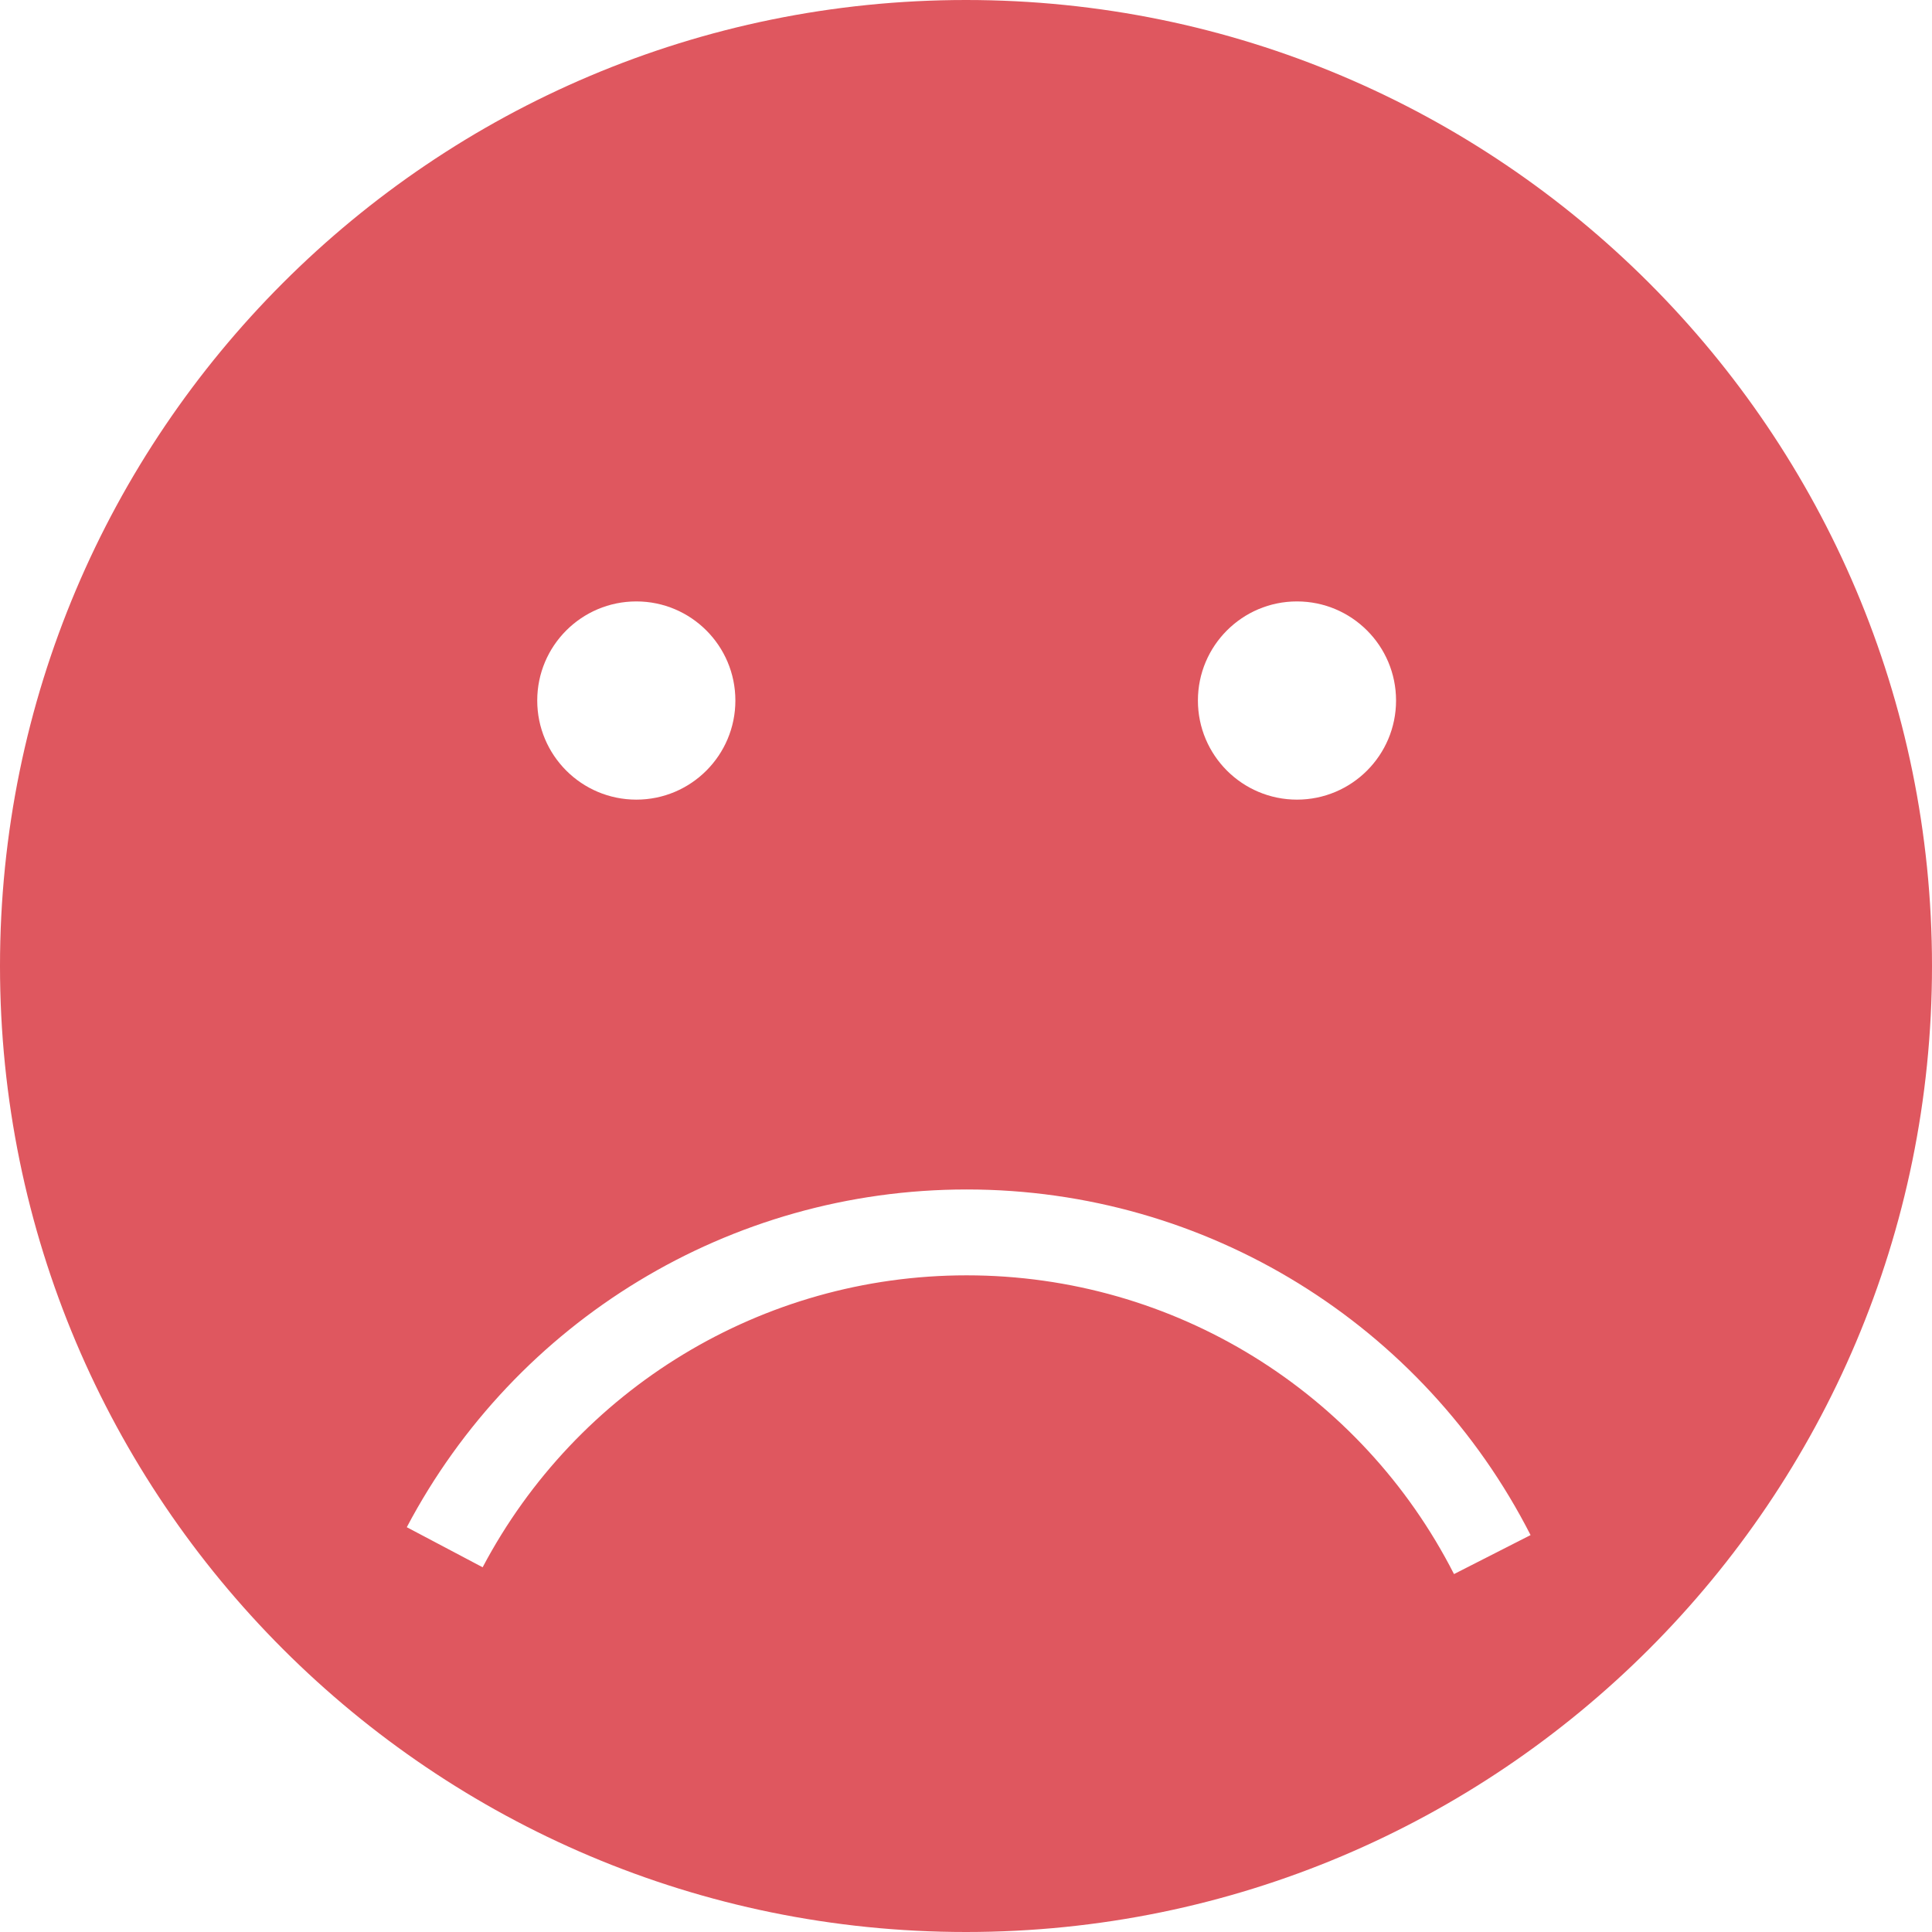 <svg width="27" height="27" viewBox="0 0 27 27" xmlns="http://www.w3.org/2000/svg"><title>selvvurdering - dårlig</title><path d="M13.5 27C20.956 27 27 20.956 27 13.5S20.956 0 13.5 0 0 6.044 0 13.5 6.044 27 13.5 27zm.01-9.177c2.903 0 5.515 1.634 6.81 4.175l1.07-.545c-1.5-2.94-4.522-4.83-7.88-4.83-3.316 0-6.305 1.84-7.825 4.72l1.06.56c1.316-2.49 3.9-4.08 6.764-4.08zm-4.617-6.648c.764 0 1.384-.62 1.384-1.385s-.62-1.385-1.384-1.385c-.765 0-1.385.62-1.385 1.385s.62 1.385 1.385 1.385zm9.232 0c.765 0 1.385-.62 1.385-1.385s-.62-1.385-1.385-1.385c-.764 0-1.384.62-1.384 1.385s.62 1.385 1.385 1.385z" fill="#DF575F" fill-rule="evenodd"/></svg>
